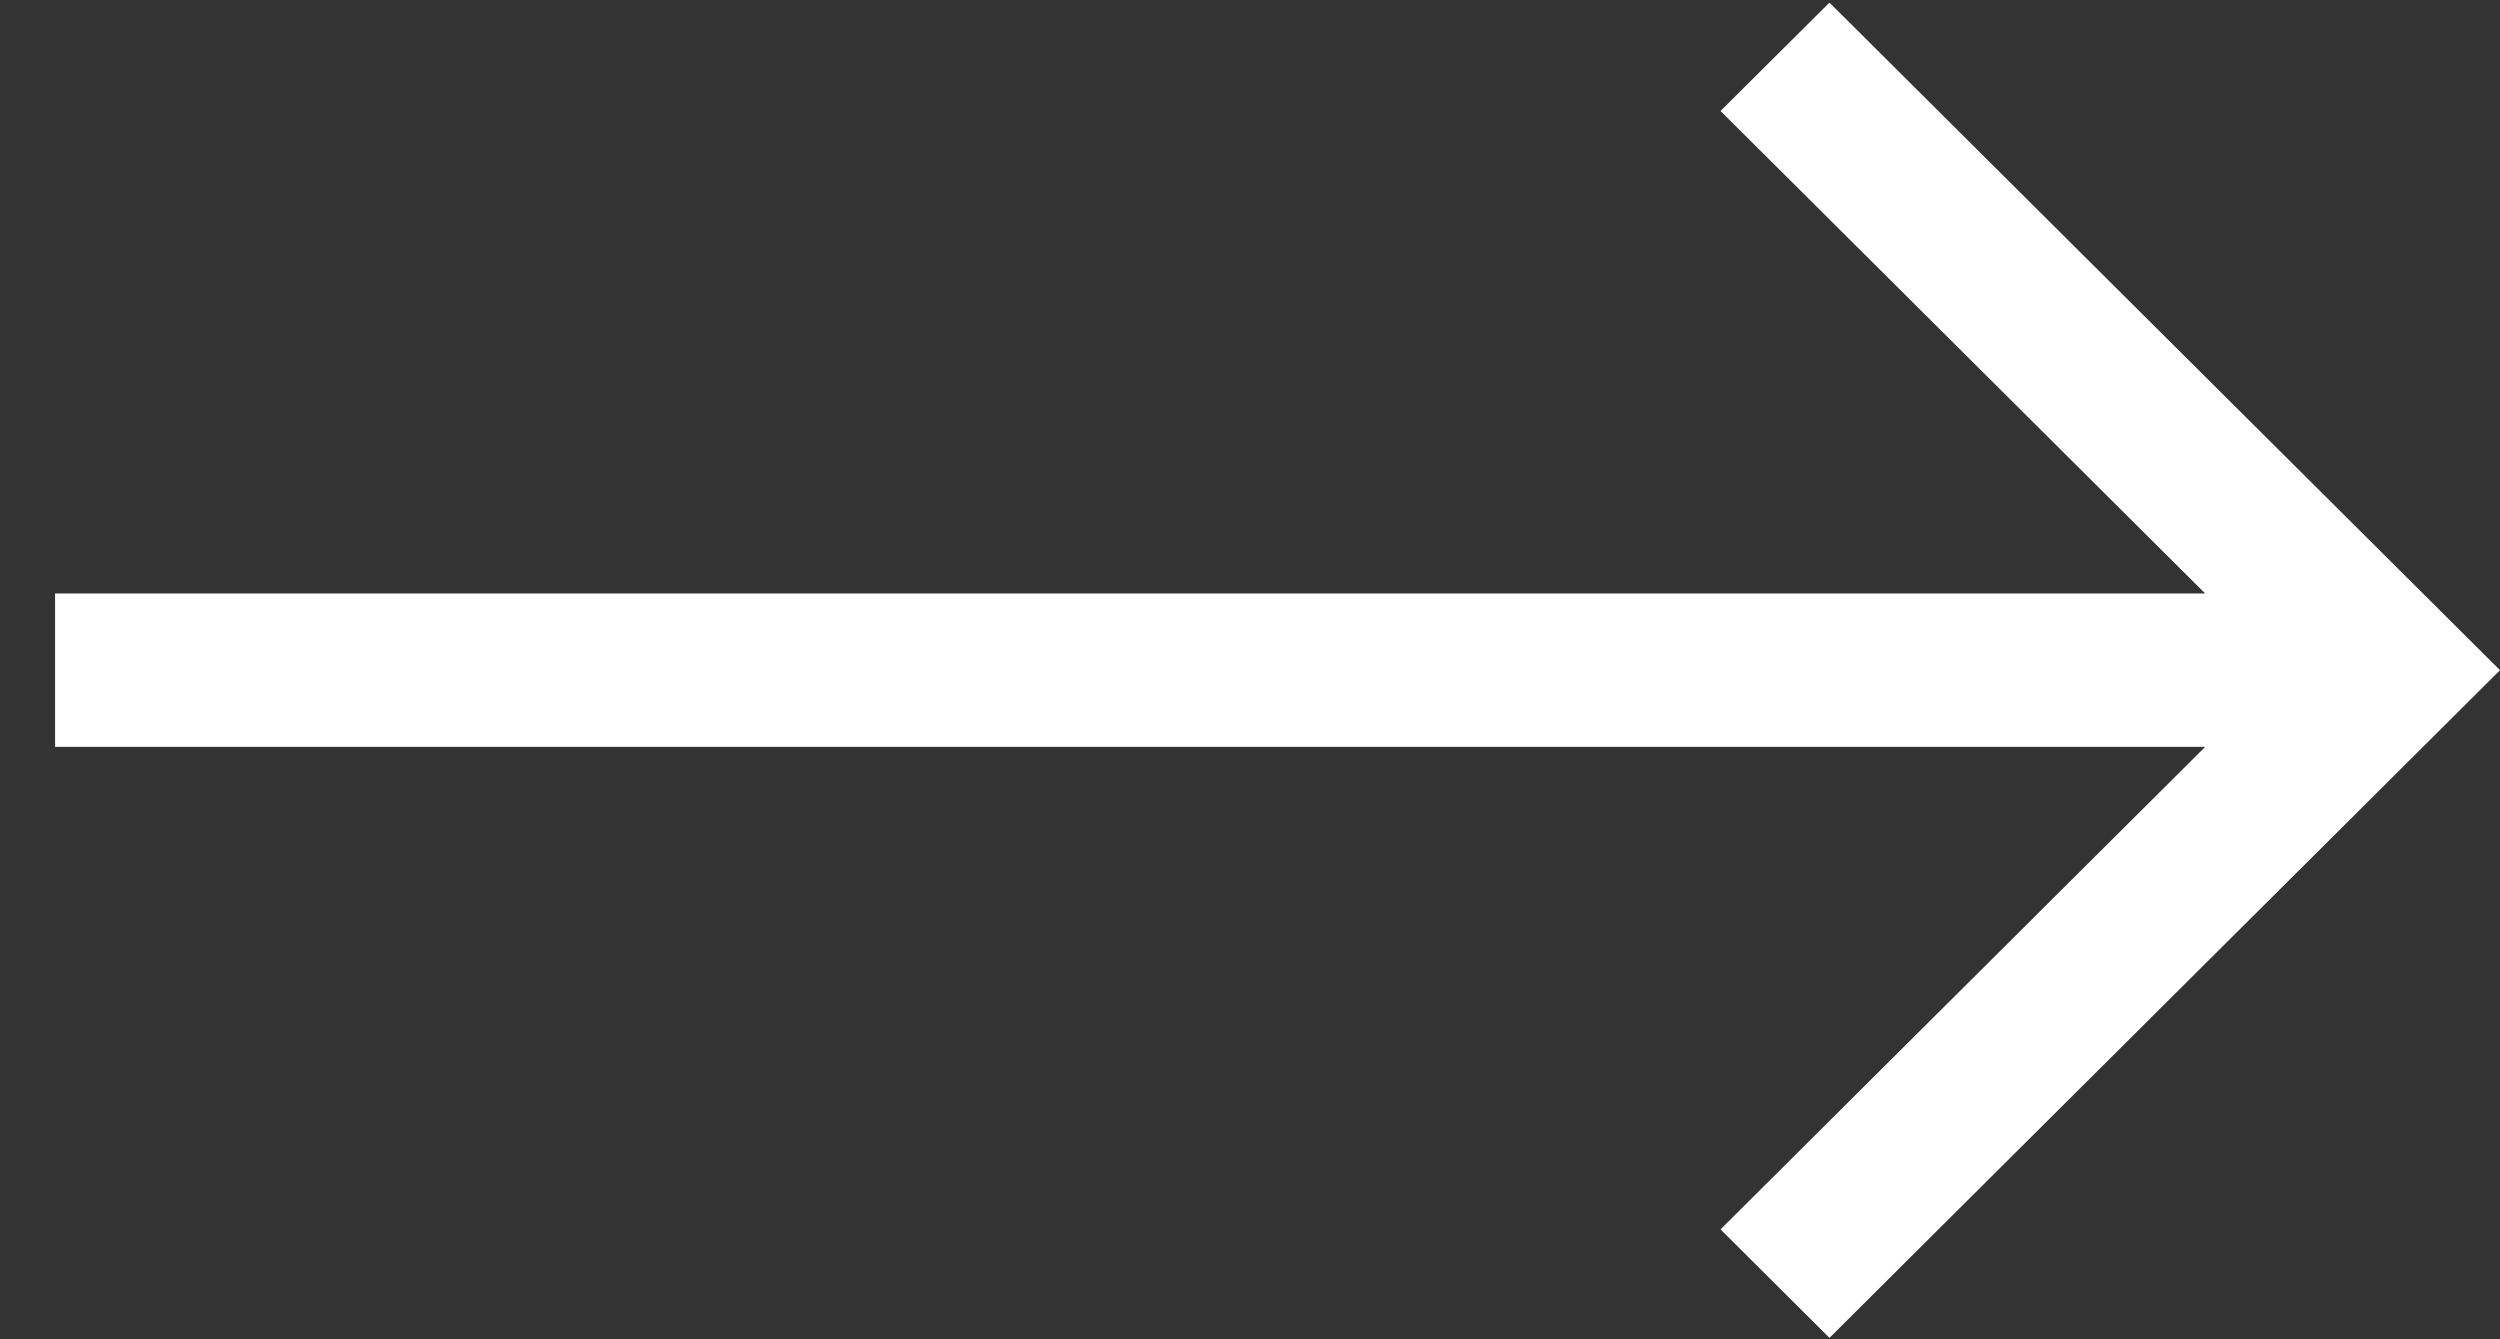 <?xml version="1.0" encoding="UTF-8" standalone="no"?>
<svg xmlns="http://www.w3.org/2000/svg" height="15px" width="28px" version="1.1" xmlns:xlink="http://www.w3.org/1999/xlink" viewBox="0 0 28 15">
 <rect x="0" y="0" width="28" height="15" fill="#333333" stroke="none"/>
 <g id="Page-1" fill-rule="evenodd" fill="none">
  <g id="submit-left-arrow" fill="#fff">
   <g id="left-arrow" transform="translate(14 7.5) scale(-1 1) translate(-14 -7.5)">
    <g id="Layer_1">
     <polygon id="Shape" points="27.383 6.647 3.302 6.647 8.73 1.243 7.51 0.029 0 7.506 7.51 14.984 8.73 13.769 3.302 8.365 27.383 8.365"/>
    </g>
   </g>
  </g>
 </g>
</svg>
